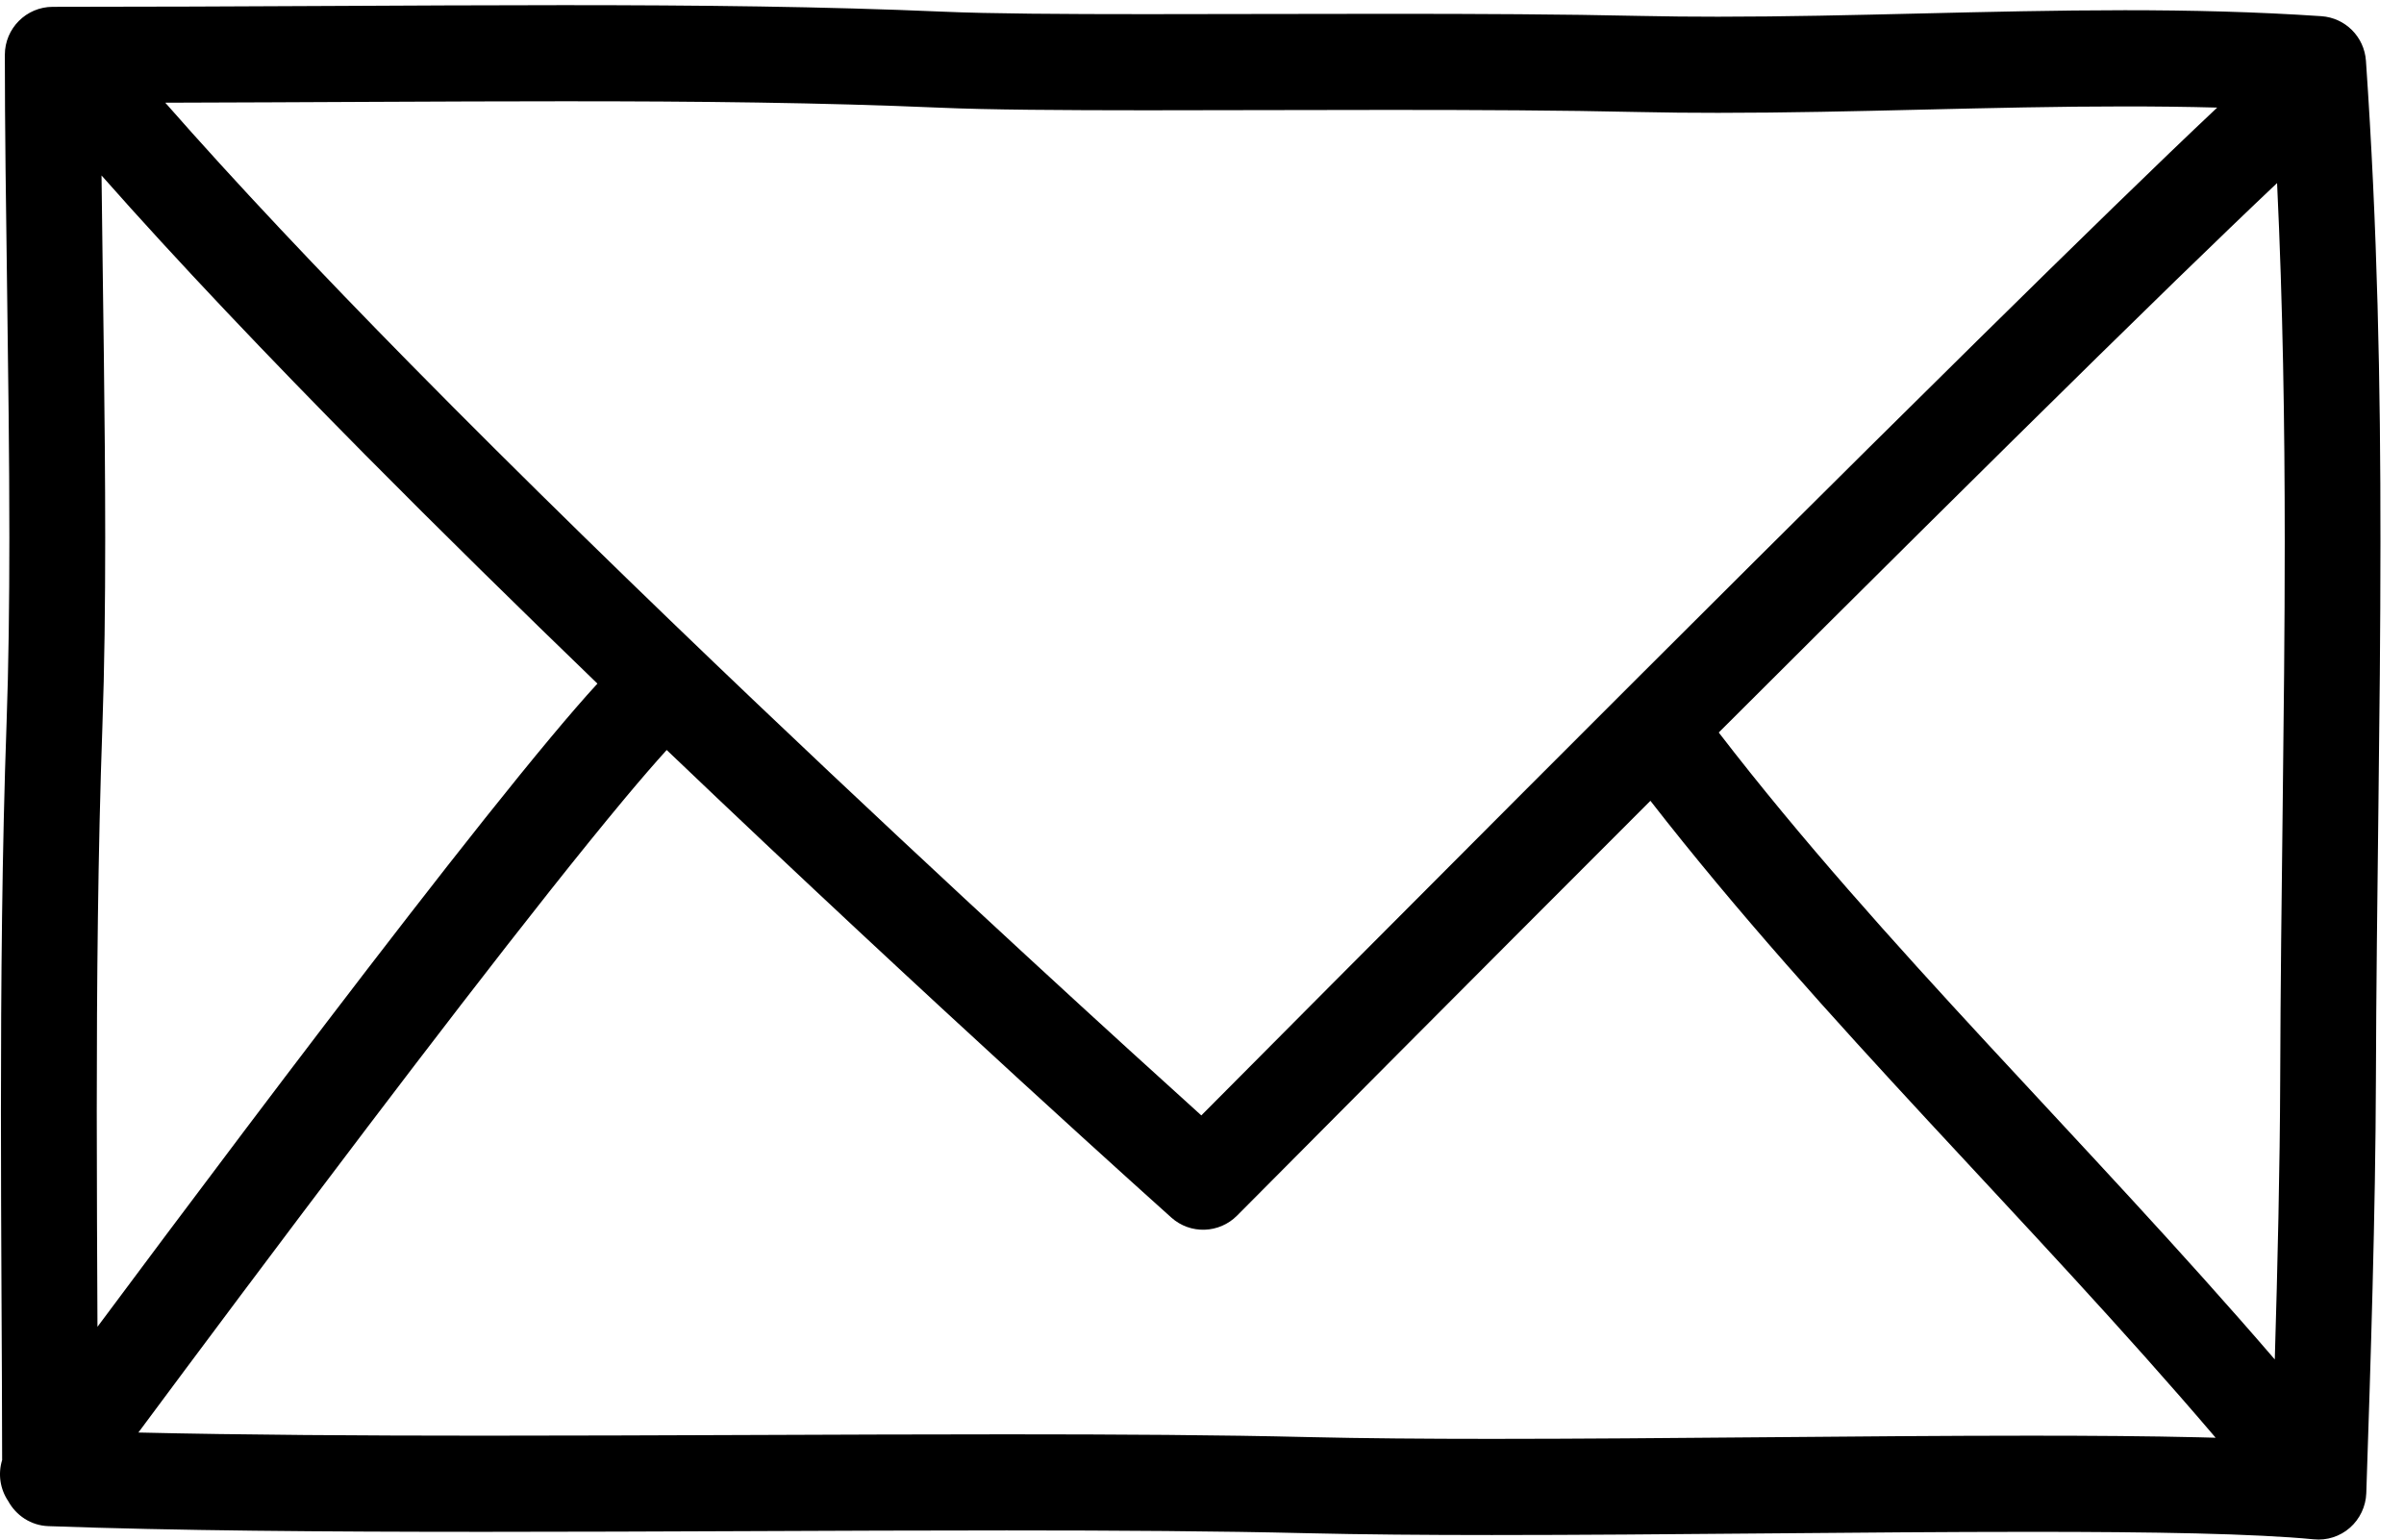 <svg width="64" height="41" viewBox="0 0 64 41" fill="none" xmlns="http://www.w3.org/2000/svg">
<path d="M62.987 1.484C62.943 0.843 62.438 0.338 61.8 0.294C60.054 0.176 58.307 0.135 56.564 0.135C52.918 0.137 49.293 0.308 45.739 0.308C45.047 0.308 44.357 0.302 43.67 0.287C41.632 0.241 39.311 0.231 36.983 0.231C34.749 0.231 32.511 0.24 30.52 0.24C28.277 0.24 26.341 0.228 25.112 0.174C21.928 0.036 18.616 5.77394e-07 14.983 5.77394e-07C10.943 5.77394e-07 6.507 0.045 1.405 0.045C0.7 0.045 0.129 0.619 0.129 1.323C0.129 5.163 0.249 9.877 0.249 14.188C0.249 15.928 0.229 17.602 0.175 19.118C0.054 22.5 0.025 26.053 0.025 29.463C0.025 32.797 0.054 35.989 0.057 38.744C-0.057 39.114 0.001 39.516 0.218 39.837C0.427 40.22 0.823 40.489 1.287 40.505C4.638 40.627 8.67 40.657 12.885 40.657C17.532 40.657 22.401 40.619 26.8 40.619C29.74 40.619 32.472 40.637 34.783 40.693C36.257 40.728 37.931 40.742 39.716 40.742C44.311 40.742 49.642 40.657 54.058 40.657C55.682 40.657 57.183 40.668 58.471 40.699C59.759 40.73 60.839 40.782 61.597 40.856C61.947 40.892 62.299 40.779 62.562 40.546C62.826 40.314 62.984 39.977 62.996 39.627C63.111 36.213 63.242 32.108 63.252 28.645C63.269 23.665 63.373 18.994 63.373 14.291C63.376 10.122 63.294 5.93 62.987 1.484ZM60.825 14.29C60.825 18.954 60.72 23.622 60.704 28.635C60.696 30.942 60.635 33.558 60.56 36.066C55.529 30.221 50.137 25.065 45.757 19.37C46.704 18.424 47.662 17.47 48.617 16.518C52.011 13.139 55.35 9.835 57.918 7.336C58.965 6.319 59.882 5.436 60.621 4.738C60.775 7.991 60.825 11.139 60.825 14.29ZM25.003 2.73C26.319 2.788 28.265 2.799 30.521 2.8C32.52 2.8 34.757 2.79 36.984 2.79C39.303 2.79 41.608 2.8 43.615 2.846C44.323 2.862 45.031 2.868 45.74 2.868C49.375 2.868 53 2.697 56.565 2.697C57.389 2.697 58.21 2.706 59.027 2.728C57.52 4.146 55.268 6.342 52.672 8.901C45.217 16.248 34.975 26.555 31.982 29.567C30.08 27.85 25.387 23.58 20.132 18.578C17.108 15.699 13.901 12.578 10.935 9.565C8.513 7.104 6.26 4.718 4.4 2.598C8.281 2.588 11.77 2.56 14.985 2.56C18.599 2.559 21.875 2.595 25.003 2.73ZM2.576 29.462C2.576 26.066 2.607 22.54 2.726 19.21C2.782 17.647 2.801 15.946 2.801 14.187C2.801 10.996 2.737 7.61 2.703 4.536C4.724 6.826 7.144 9.369 9.721 11.974C11.732 14.004 13.836 16.07 15.905 18.068C15.55 18.454 15.139 18.93 14.669 19.493C13.619 20.751 12.299 22.416 10.88 24.247C8.039 27.91 4.799 32.235 2.595 35.196C2.587 33.37 2.576 31.44 2.576 29.462ZM54.06 38.096C49.614 38.096 44.283 38.181 39.718 38.181C37.944 38.181 36.288 38.168 34.847 38.134C32.5 38.076 29.753 38.06 26.802 38.06C22.388 38.06 17.52 38.096 12.887 38.096C9.62 38.096 6.473 38.077 3.684 38.012C5.157 36.028 7.433 32.974 9.782 29.88C11.455 27.675 13.164 25.451 14.635 23.594C15.369 22.667 16.046 21.831 16.625 21.136C17.062 20.613 17.446 20.169 17.749 19.836C24.897 26.665 31.175 32.28 31.183 32.287C31.687 32.74 32.457 32.716 32.935 32.234C32.937 32.233 33.045 32.123 33.253 31.914C34.45 30.707 38.873 26.254 43.938 21.189C48.555 27.125 54.04 32.346 58.986 38.151C58.838 38.147 58.689 38.144 58.536 38.139C57.214 38.107 55.696 38.096 54.06 38.096Z" transform="translate(0 0.137)" fill="black"/>
</svg>
